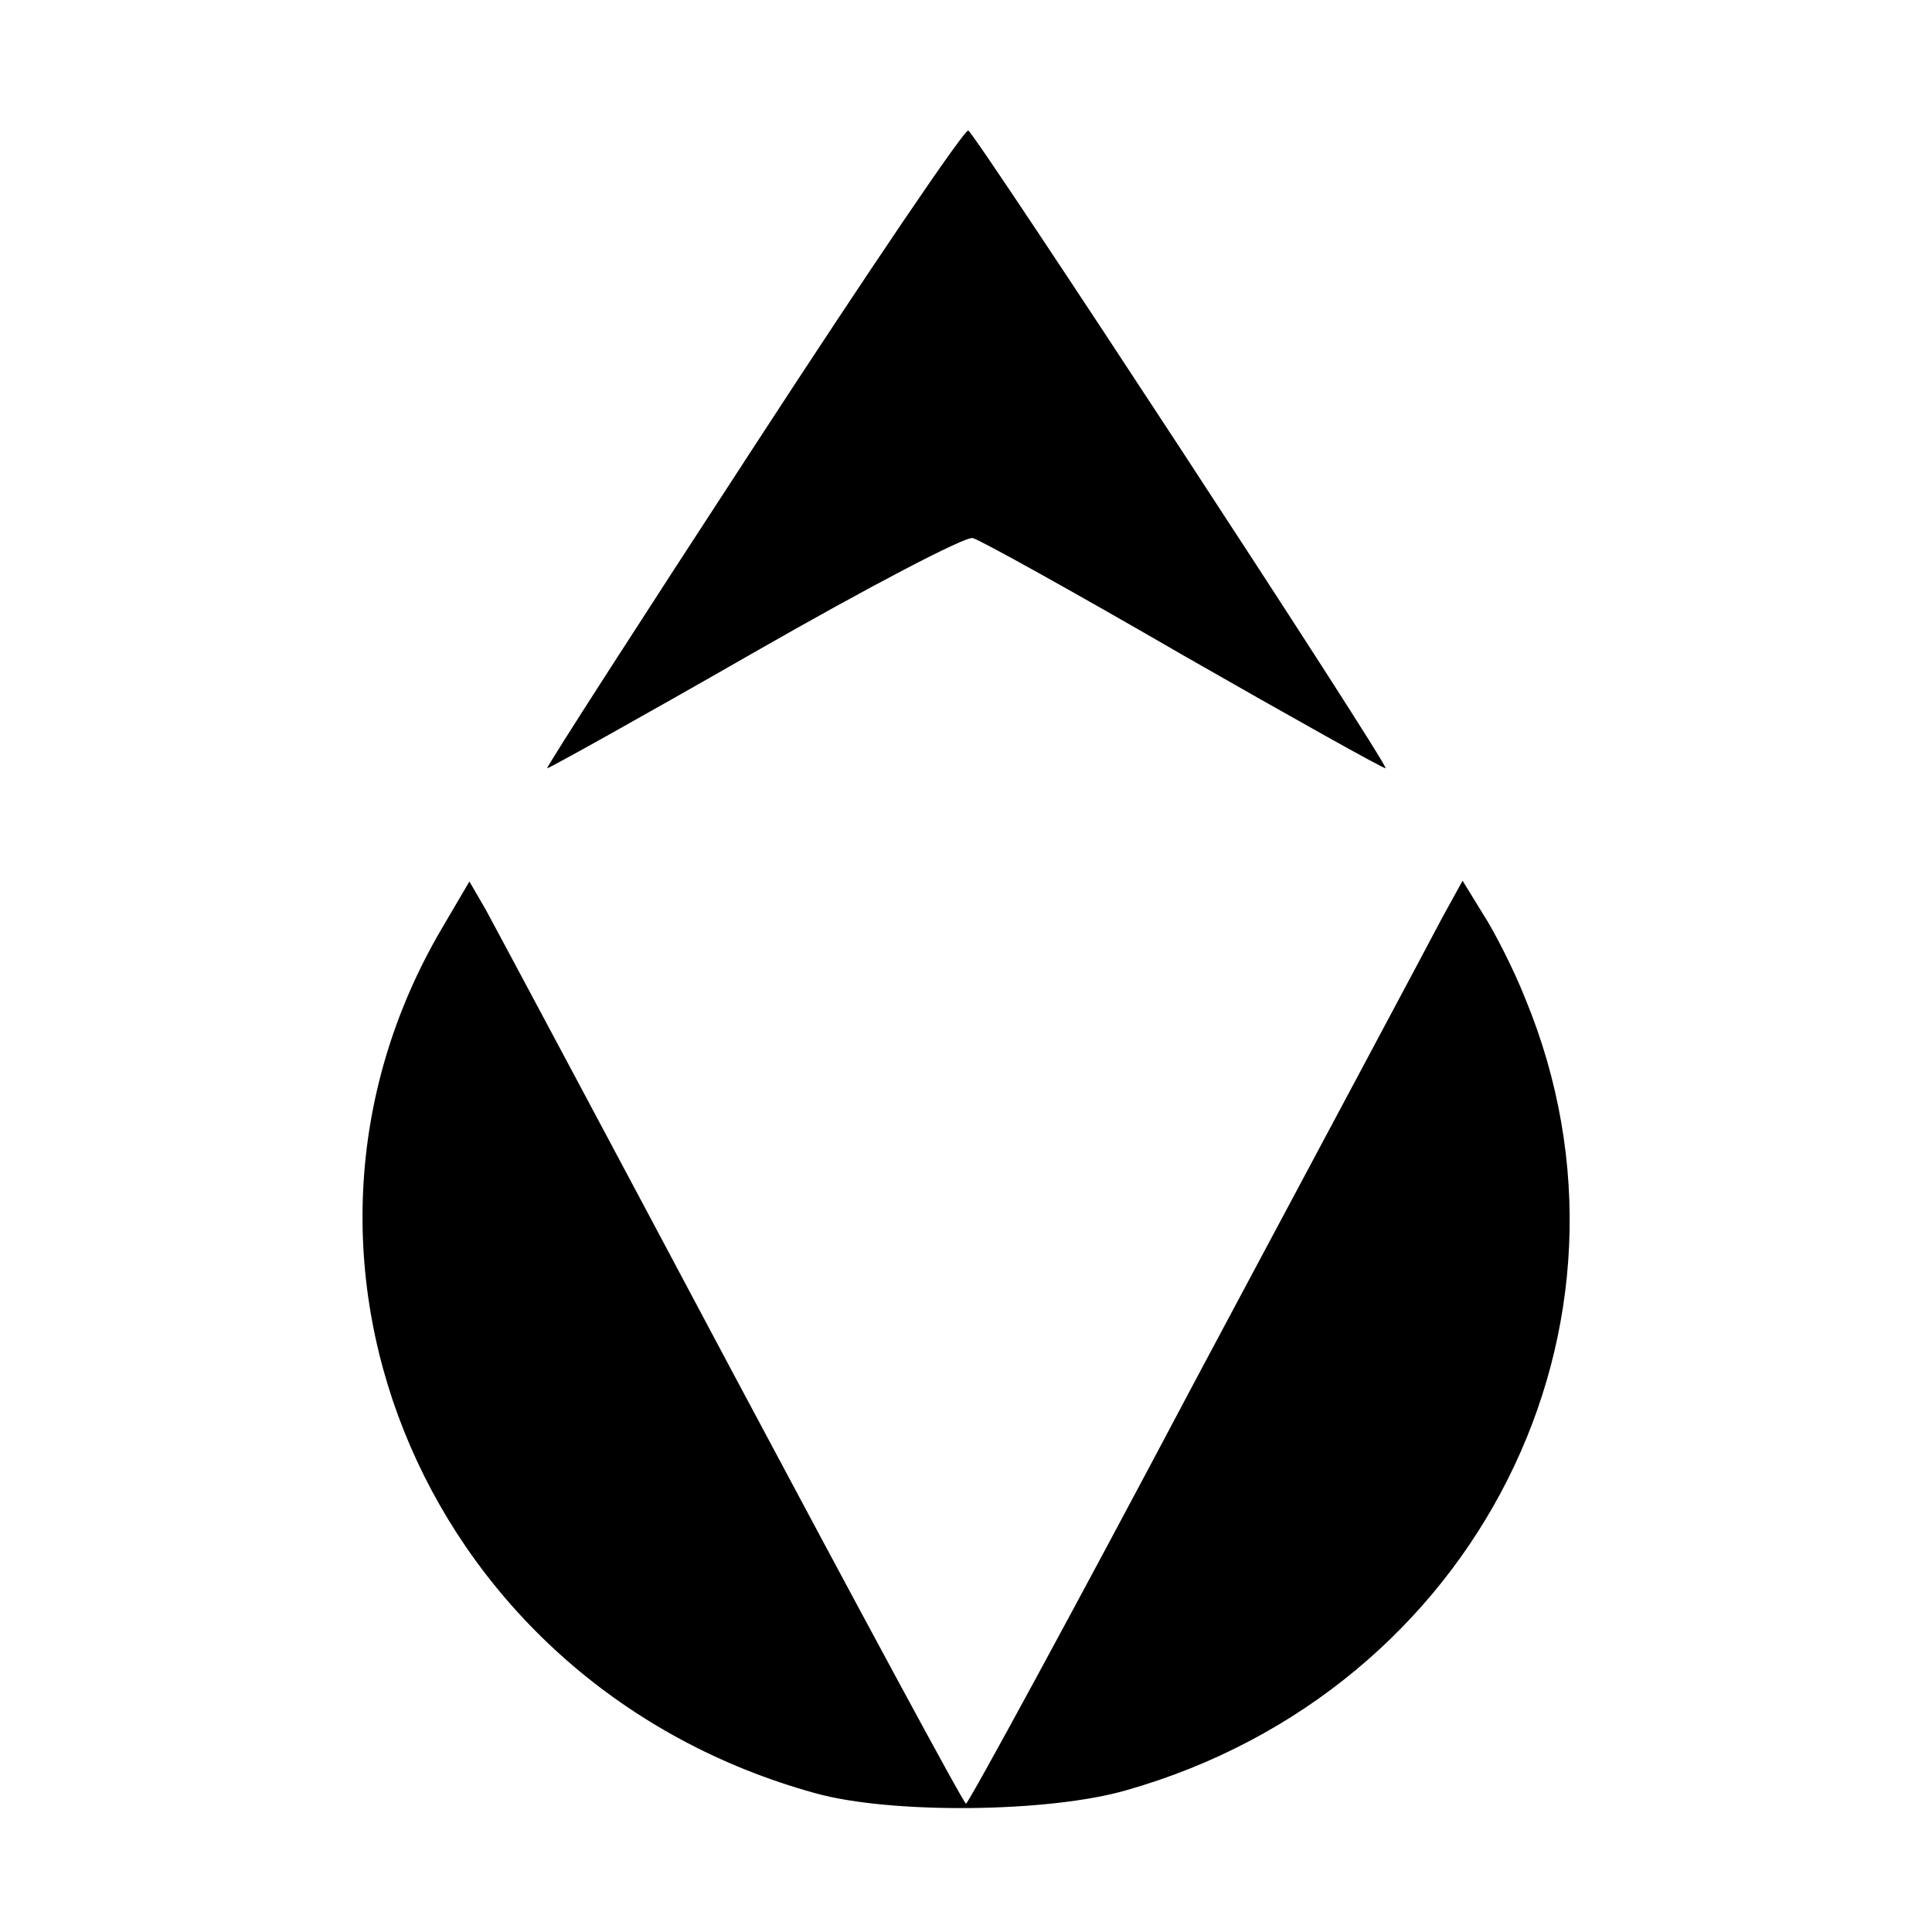 <?xml version="1.0" standalone="no"?>
<!DOCTYPE svg PUBLIC "-//W3C//DTD SVG 20010904//EN"
 "http://www.w3.org/TR/2001/REC-SVG-20010904/DTD/svg10.dtd">
<svg version="1.0" xmlns="http://www.w3.org/2000/svg"
 width="256pt" height="256pt" viewBox="0 0 256 256"
 preserveAspectRatio="xMidYMid meet">

<g transform="translate(0,256) scale(0.1,-0.1)"
fill="#000000" stroke="none">
<path d="M999 1968 c-152 -233 -275 -424 -274 -426 1 -1 125 68 275 154 152
87 280 154 289 151 9 -2 135 -72 280 -156 145 -83 265 -150 267 -149 4 5 -544
842 -553 845 -5 2 -133 -187 -284 -419z"/>
<path d="M585 1329 c-259 -442 -16 -1004 495 -1145 100 -28 310 -26 413 4 463
132 707 616 528 1049 -15 38 -41 89 -56 112 l-27 44 -27 -49 c-14 -27 -161
-302 -326 -611 -164 -310 -302 -563 -305 -563 -3 0 -142 258 -310 573 -167
314 -314 589 -326 611 l-22 38 -37 -63z"/>
</g>
</svg>
